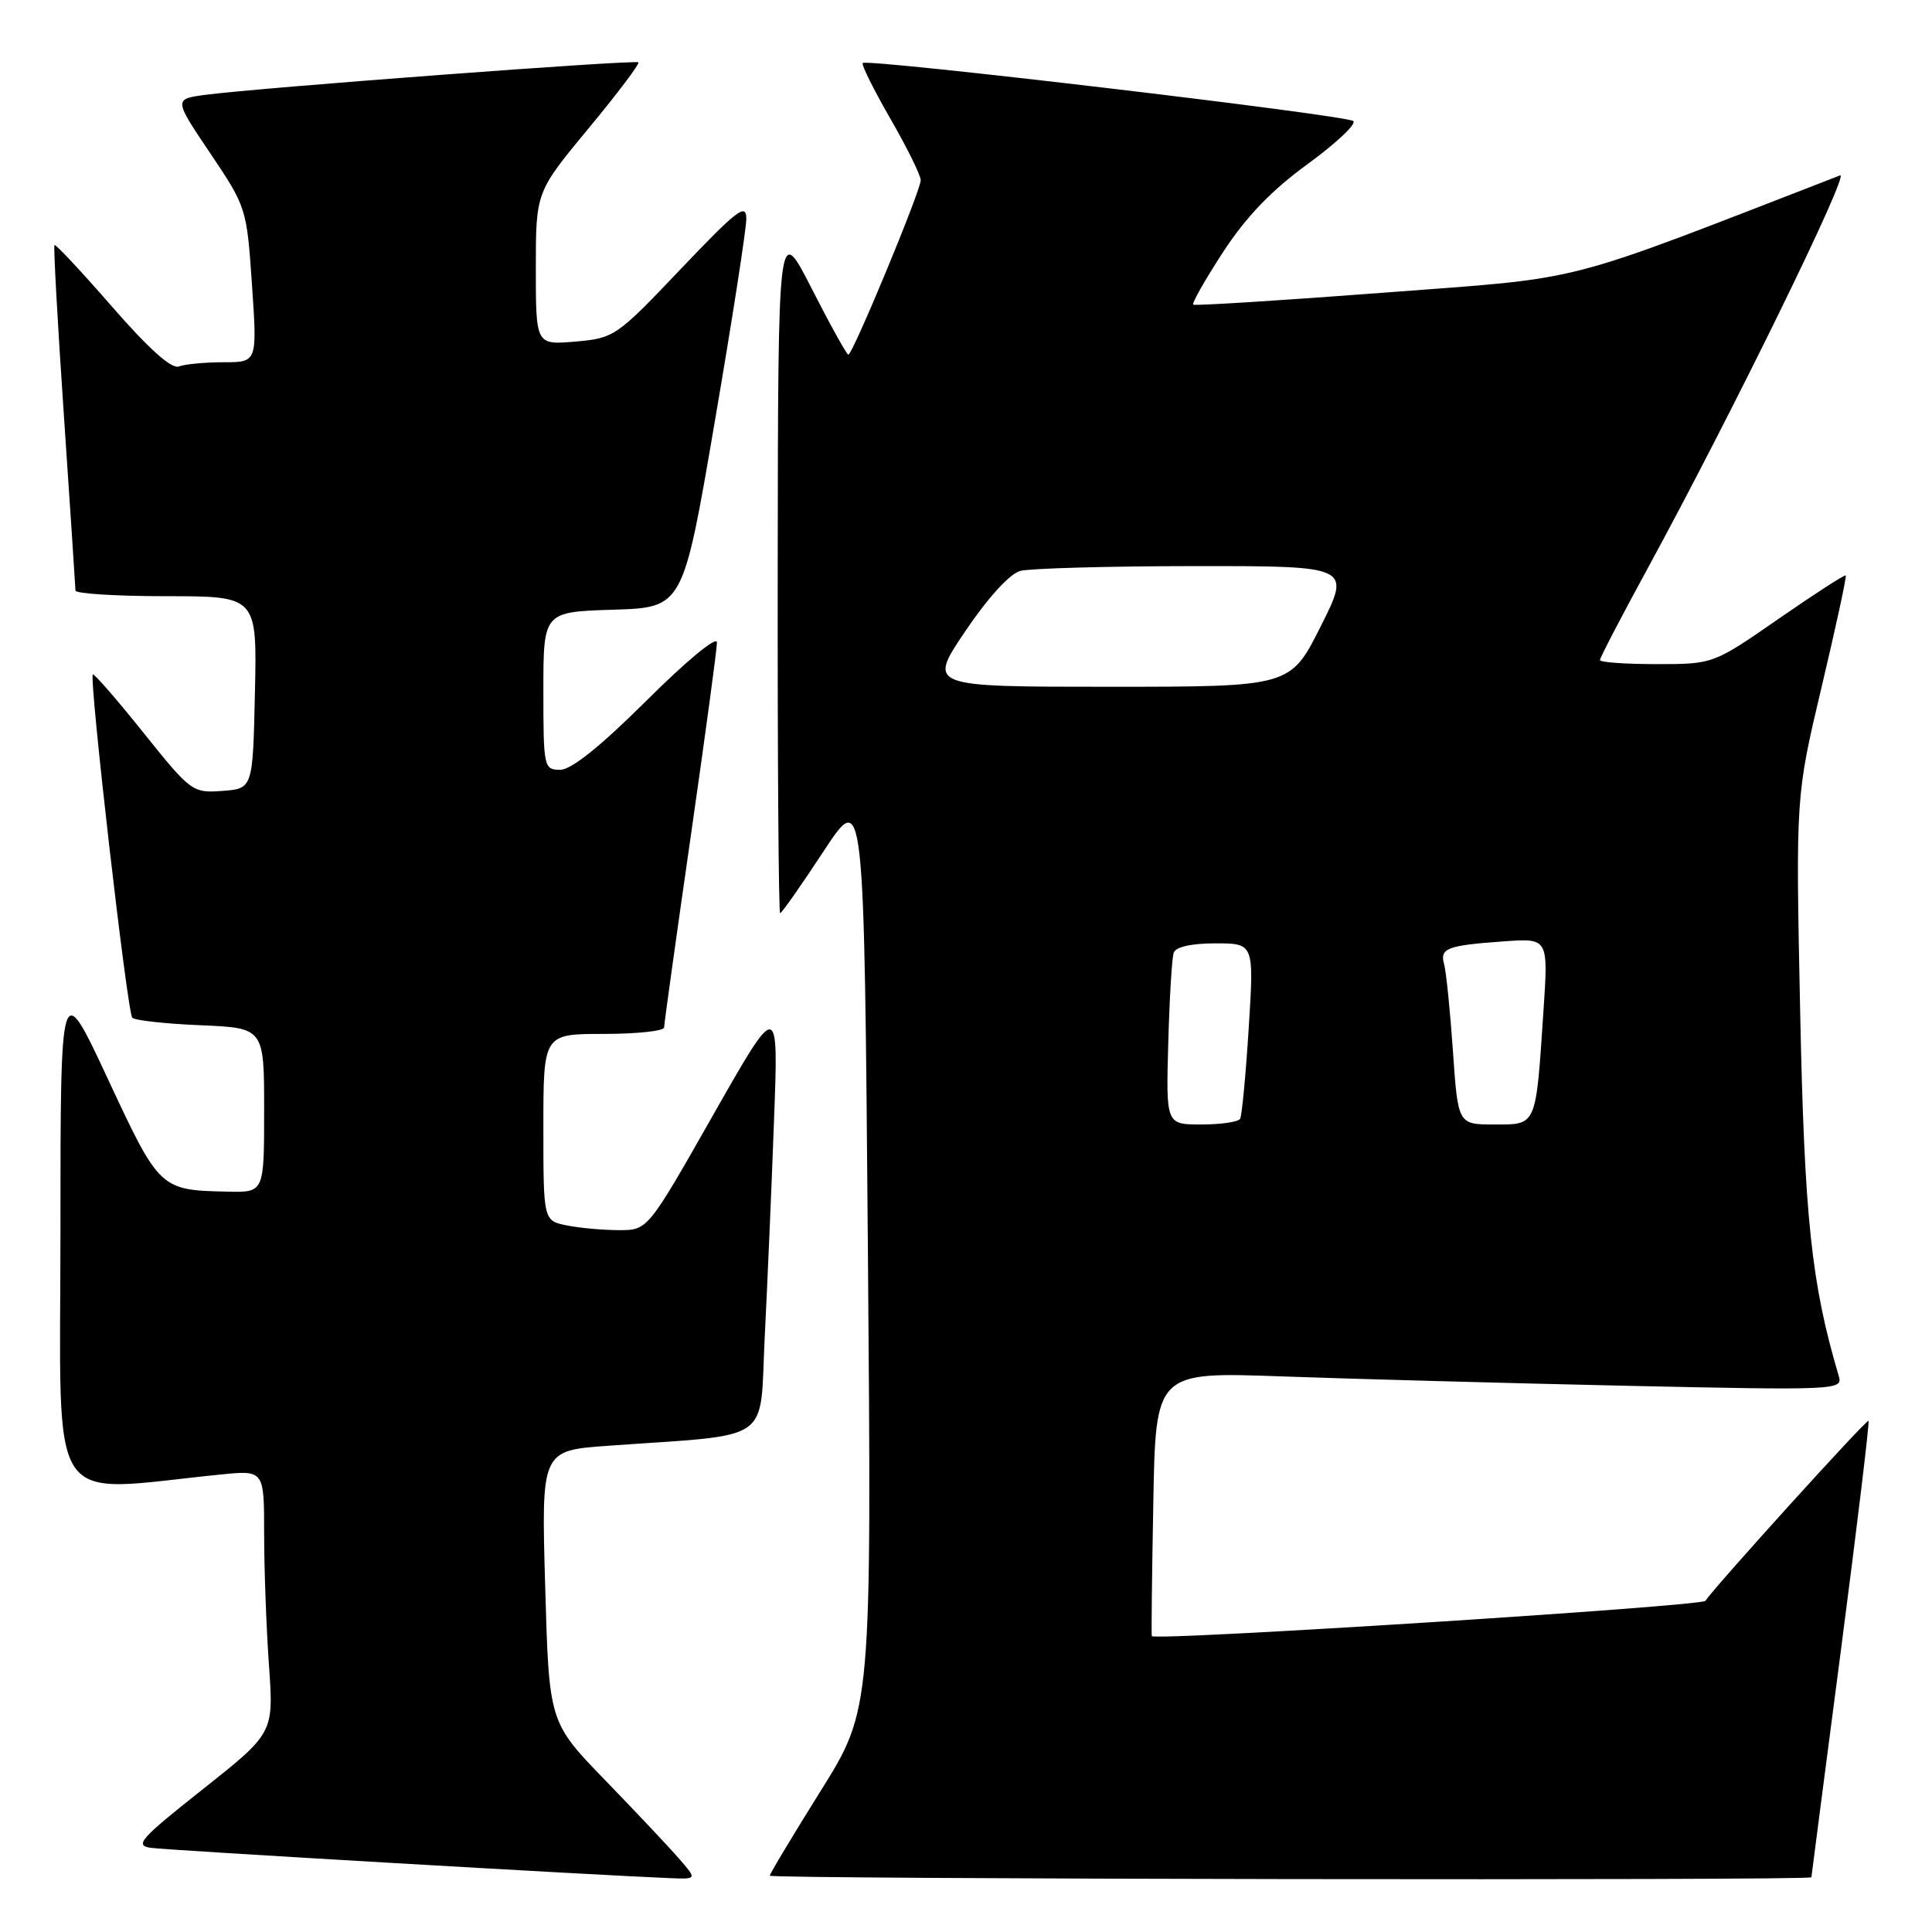 <?xml version="1.0" encoding="UTF-8" standalone="no"?>
<!DOCTYPE svg PUBLIC "-//W3C//DTD SVG 1.1//EN" "http://www.w3.org/Graphics/SVG/1.1/DTD/svg11.dtd" >
<svg xmlns="http://www.w3.org/2000/svg" xmlns:xlink="http://www.w3.org/1999/xlink" version="1.1" viewBox="0 0 256 256">
 <g >
 <path fill="currentColor"
d=" M 89.95 246.25 C 88.64 244.74 84.23 240.06 80.15 235.85 C 72.75 228.21 72.75 228.21 72.24 210.20 C 71.72 192.20 71.72 192.20 80.61 191.57 C 102.74 189.98 100.62 191.45 101.33 177.17 C 101.68 170.20 102.24 157.30 102.56 148.50 C 103.16 132.50 103.16 132.50 94.49 147.75 C 85.83 163.00 85.83 163.00 82.04 163.00 C 79.95 163.00 76.84 162.72 75.13 162.38 C 72.00 161.75 72.00 161.75 72.00 149.38 C 72.00 137.00 72.00 137.00 80.00 137.00 C 84.40 137.00 88.00 136.61 88.00 136.14 C 88.00 135.66 89.58 124.35 91.50 111.00 C 93.42 97.65 95.00 86.01 95.00 85.13 C 95.00 84.22 91.02 87.51 85.73 92.77 C 79.59 98.88 75.71 102.00 74.23 102.00 C 72.07 102.00 72.00 101.69 72.00 91.54 C 72.00 81.08 72.00 81.08 81.25 80.79 C 90.50 80.50 90.50 80.50 94.69 56.00 C 97.00 42.52 98.89 30.38 98.89 29.00 C 98.90 26.85 97.70 27.77 90.20 35.65 C 81.70 44.60 81.38 44.81 76.25 45.26 C 71.00 45.71 71.00 45.71 71.00 35.58 C 71.00 25.45 71.00 25.45 77.97 17.03 C 81.81 12.40 84.79 8.45 84.59 8.26 C 84.22 7.88 34.41 11.62 27.26 12.56 C 23.02 13.12 23.02 13.12 27.86 20.31 C 32.65 27.43 32.70 27.60 33.39 37.75 C 34.09 48.00 34.09 48.00 29.63 48.00 C 27.17 48.00 24.51 48.25 23.70 48.56 C 22.74 48.93 19.71 46.22 14.87 40.66 C 10.82 36.01 7.37 32.32 7.22 32.47 C 7.07 32.61 7.63 42.80 8.47 55.11 C 9.31 67.43 9.99 77.84 10.00 78.25 C 10.00 78.66 15.41 79.00 22.03 79.00 C 34.06 79.00 34.06 79.00 33.78 91.75 C 33.50 104.50 33.50 104.50 29.46 104.80 C 25.51 105.09 25.30 104.93 19.01 97.09 C 15.48 92.68 12.46 89.21 12.30 89.37 C 11.78 89.89 16.87 134.21 17.53 134.86 C 17.88 135.21 21.95 135.66 26.58 135.85 C 35.00 136.21 35.00 136.21 35.00 147.10 C 35.00 158.00 35.00 158.00 30.25 157.90 C 21.19 157.71 21.16 157.68 14.29 142.96 C 8.01 129.50 8.01 129.50 8.01 163.37 C 8.00 200.95 5.86 197.73 29.25 195.38 C 35.00 194.80 35.00 194.80 35.00 203.25 C 35.00 207.89 35.29 215.73 35.64 220.66 C 36.27 229.63 36.27 229.63 26.89 237.07 C 18.56 243.66 17.78 244.54 20.00 244.85 C 22.18 245.16 79.63 248.51 88.92 248.87 C 92.35 249.00 92.35 249.00 89.95 246.25 Z  M 240.02 248.75 C 240.03 248.61 241.79 235.01 243.95 218.52 C 246.10 202.02 247.74 188.41 247.59 188.26 C 247.35 188.01 227.30 210.14 225.97 212.12 C 225.48 212.84 152.90 217.46 152.62 216.79 C 152.55 216.63 152.64 208.69 152.82 199.14 C 153.13 181.78 153.13 181.78 169.82 182.38 C 178.99 182.71 199.49 183.27 215.36 183.62 C 243.26 184.23 244.20 184.19 243.66 182.38 C 240.01 170.09 239.10 161.49 238.53 134.00 C 237.94 105.50 237.94 105.50 241.38 91.00 C 243.27 83.03 244.71 76.39 244.57 76.25 C 244.44 76.11 240.43 78.70 235.67 82.00 C 227.01 88.00 227.01 88.00 219.50 88.00 C 215.38 88.00 212.00 87.76 212.00 87.46 C 212.00 87.16 214.87 81.65 218.38 75.21 C 229.42 54.95 245.20 22.71 243.82 23.24 C 205.99 37.90 210.65 36.70 183.50 38.77 C 169.75 39.82 158.33 40.53 158.11 40.37 C 157.90 40.20 159.68 37.06 162.07 33.39 C 165.12 28.72 168.48 25.22 173.28 21.73 C 177.05 18.98 179.77 16.42 179.32 16.04 C 178.41 15.25 114.92 7.74 114.32 8.35 C 114.11 8.55 115.76 11.87 117.97 15.71 C 120.19 19.56 122.00 23.23 122.00 23.88 C 122.00 25.26 112.98 47.00 112.41 47.00 C 112.20 47.00 110.01 43.06 107.56 38.25 C 103.10 29.50 103.10 29.50 103.05 75.25 C 103.02 100.41 103.17 121.00 103.37 121.00 C 103.58 121.00 106.17 117.31 109.12 112.81 C 114.50 104.62 114.50 104.62 115.00 165.56 C 115.50 226.50 115.50 226.50 108.75 237.29 C 105.04 243.23 102.00 248.29 102.00 248.54 C 102.00 249.00 239.99 249.21 240.02 248.75 Z  M 154.80 138.25 C 154.96 132.34 155.28 126.94 155.52 126.25 C 155.78 125.47 157.85 125.00 161.05 125.00 C 166.17 125.00 166.17 125.00 165.46 136.25 C 165.07 142.44 164.56 147.84 164.32 148.25 C 164.08 148.66 161.77 149.00 159.19 149.00 C 154.50 149.00 154.50 149.00 154.80 138.25 Z  M 192.52 139.25 C 192.15 133.89 191.62 128.71 191.35 127.75 C 190.76 125.64 191.74 125.27 199.33 124.73 C 205.16 124.32 205.16 124.32 204.52 133.91 C 203.49 149.39 203.66 149.00 198.01 149.00 C 193.19 149.00 193.19 149.00 192.52 139.25 Z  M 127.91 83.63 C 130.91 79.19 133.80 76.02 135.19 75.65 C 136.46 75.31 146.84 75.02 158.26 75.01 C 179.02 75.00 179.02 75.00 175.00 83.00 C 170.98 91.00 170.98 91.00 146.96 91.00 C 122.94 91.00 122.94 91.00 127.91 83.63 Z "/>
</g>
</svg>